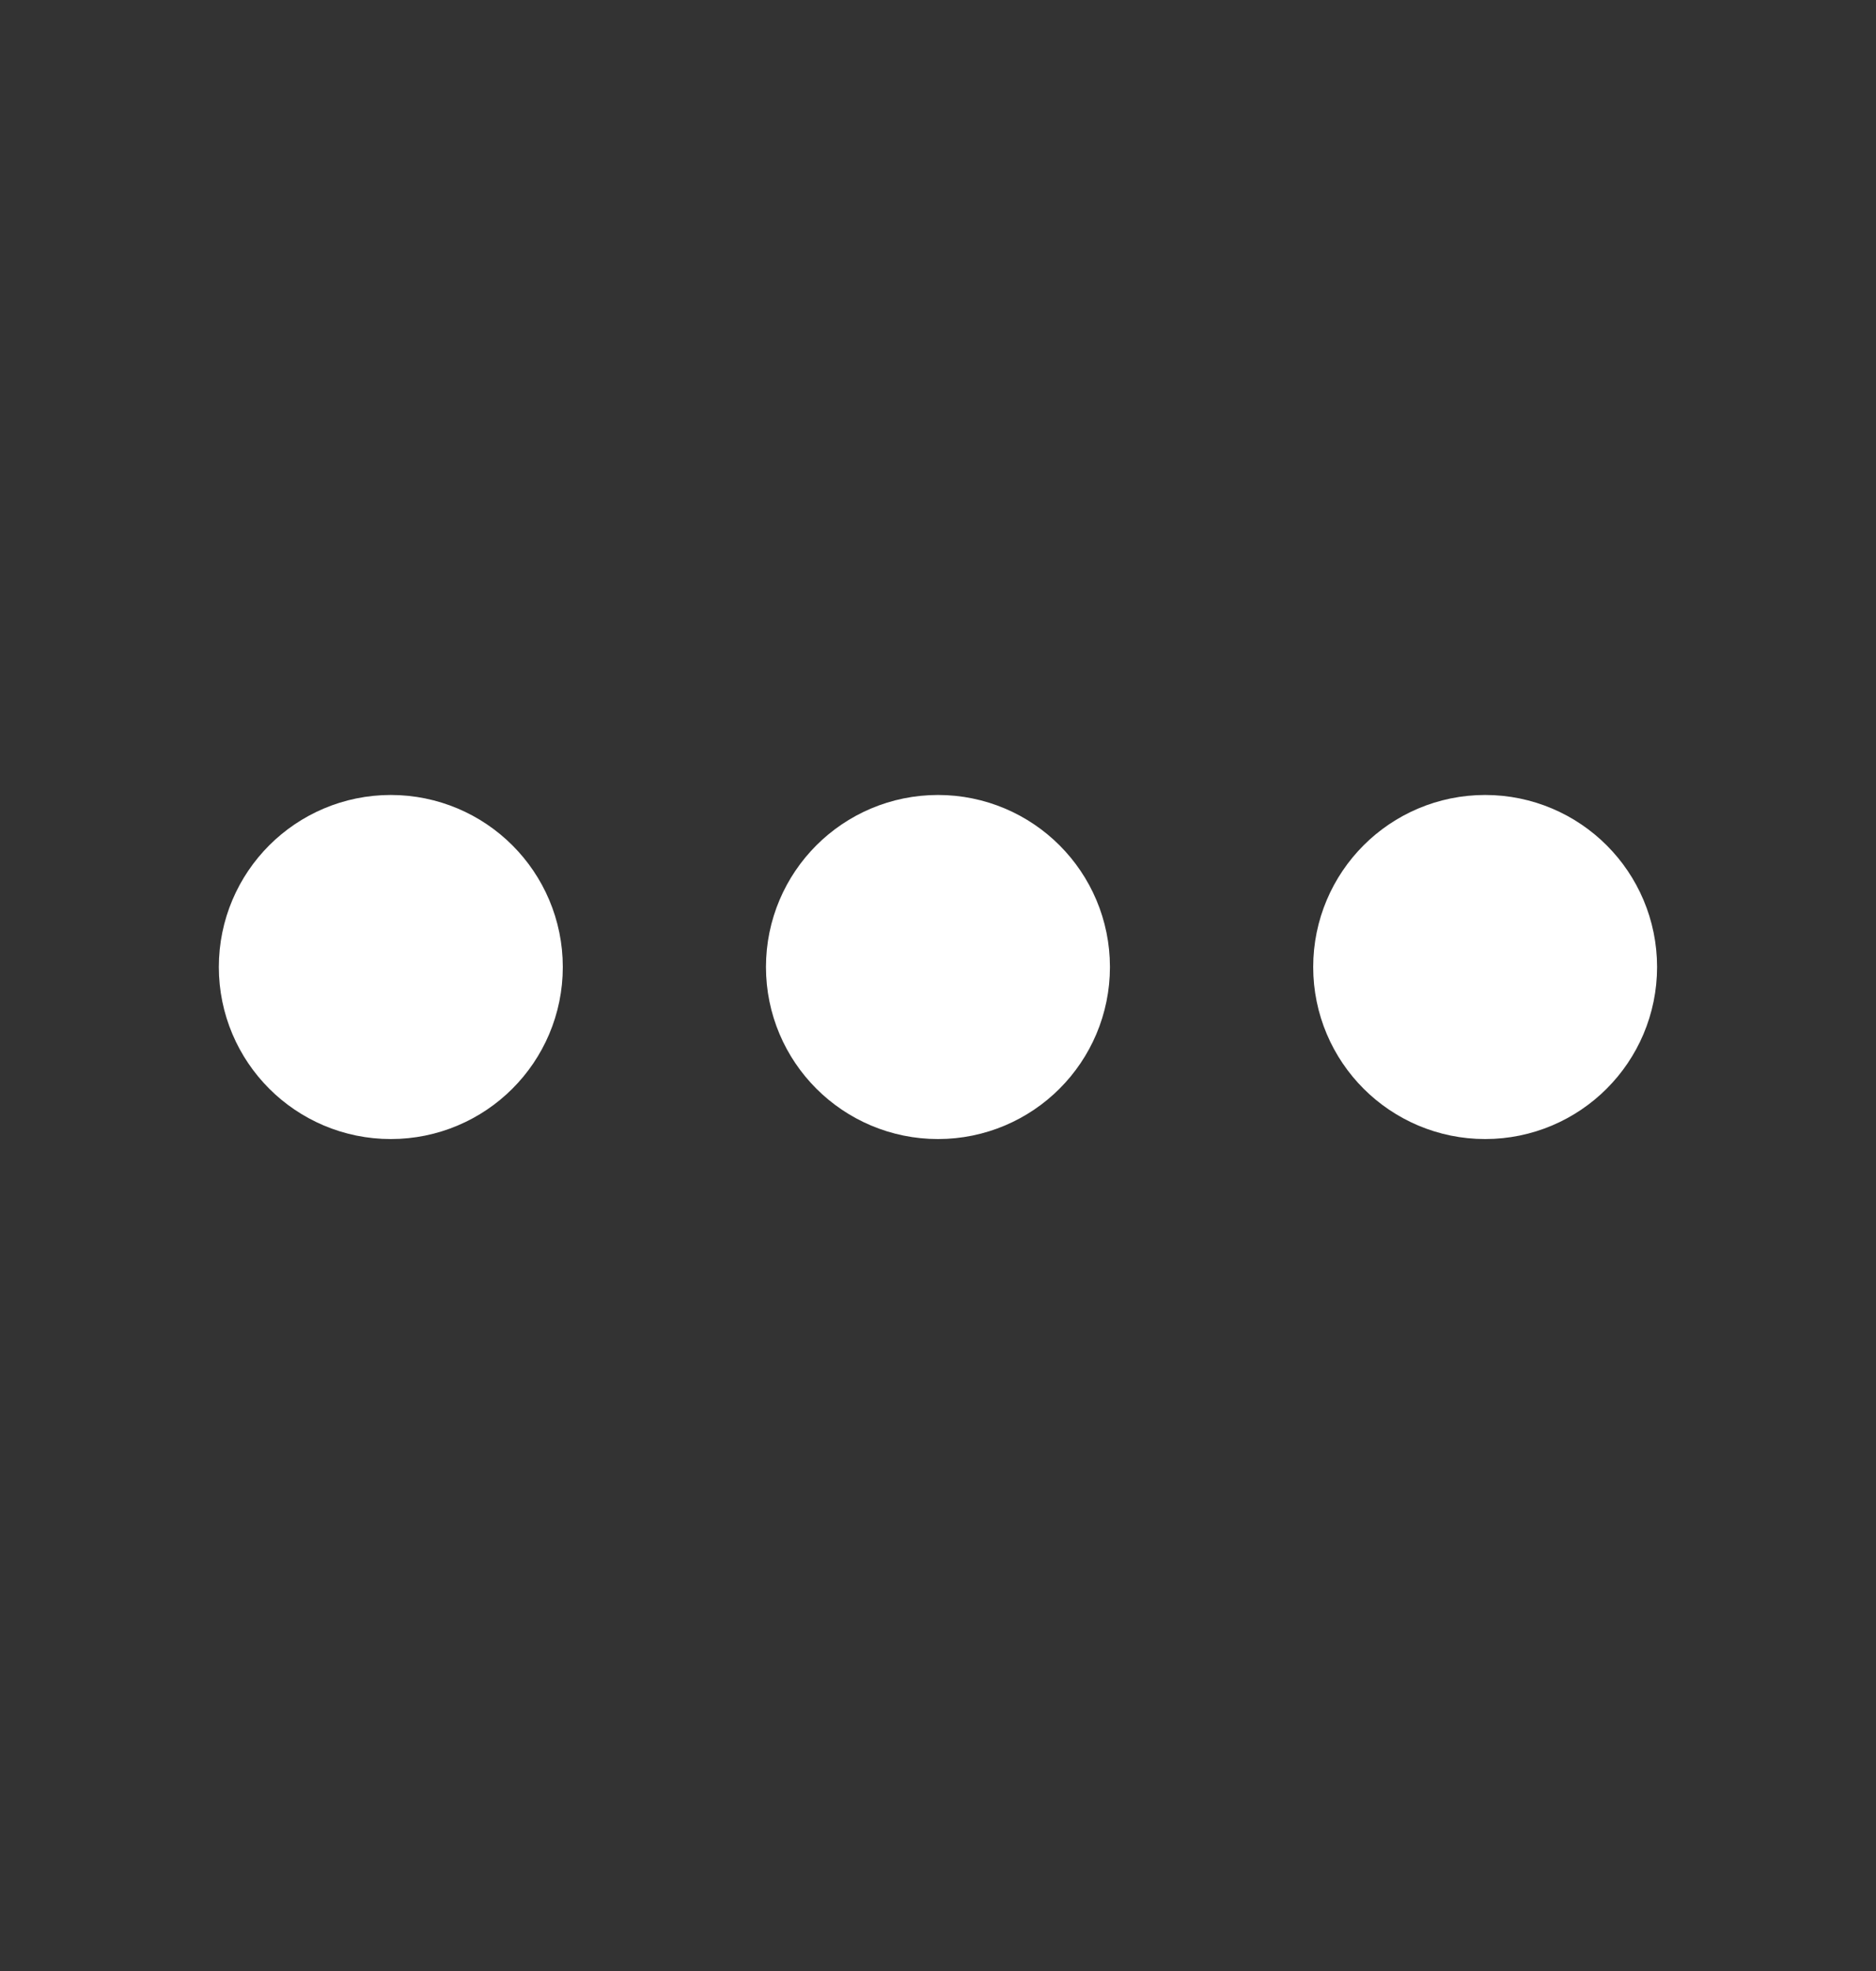 <svg width="20" height="21" viewBox="0 0 20 21" fill="none" xmlns="http://www.w3.org/2000/svg">
<rect x="0" y="0" width="20" height="21" fill="#333333" stroke="none"/>
<g id="Media / Icon">
<path id="Icon" d="M4.166 10.303H4.175M10 10.303H10.008M15.833 10.303H15.841M5 10.303C5 10.763 4.627 11.136 4.166 11.136C3.706 11.136 3.333 10.763 3.333 10.303C3.333 9.843 3.706 9.47 4.166 9.47C4.627 9.47 5 9.843 5 10.303ZM10.833 10.303C10.833 10.763 10.46 11.136 10 11.136C9.539 11.136 9.166 10.763 9.166 10.303C9.166 9.843 9.539 9.47 10 9.47C10.46 9.47 10.833 9.843 10.833 10.303ZM16.666 10.303C16.666 10.763 16.293 11.136 15.833 11.136C15.373 11.136 15 10.763 15 10.303C15 9.843 15.373 9.47 15.833 9.47C16.293 9.47 16.666 9.843 16.666 10.303Z" stroke="white" stroke-width="2" stroke-linecap="round" stroke-linejoin="round"/>
</g>
</svg>
